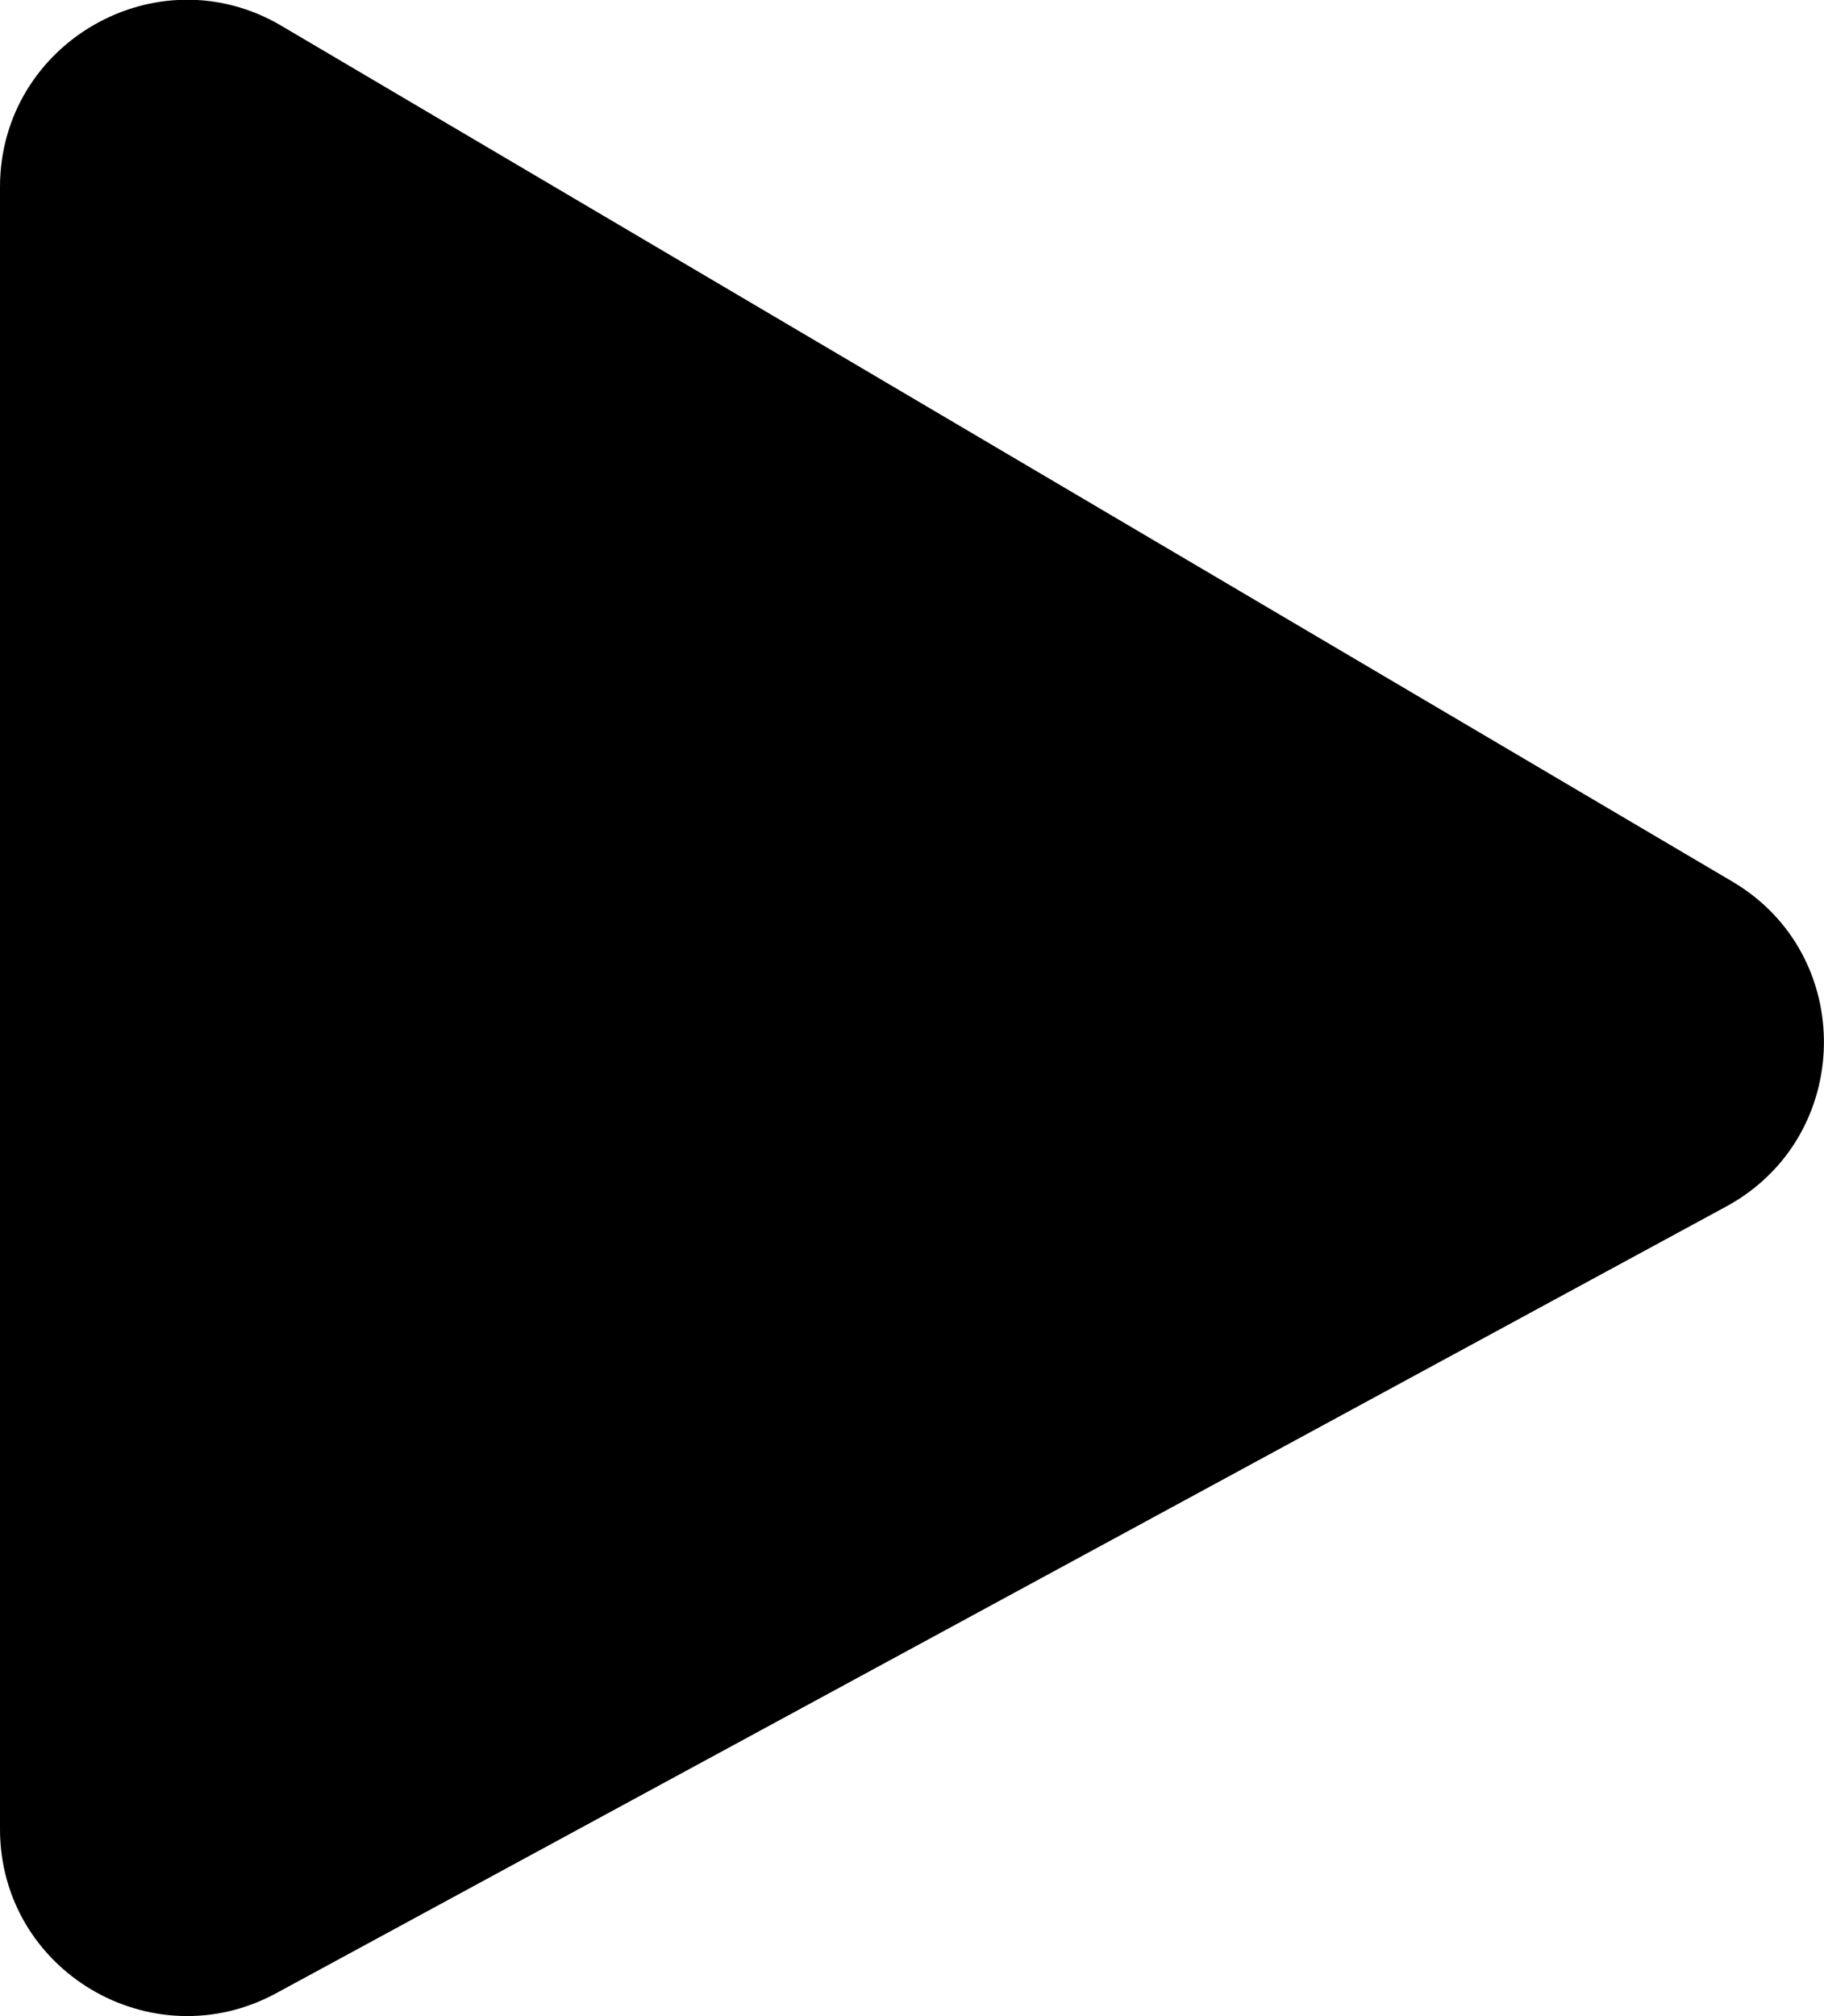<?xml version="1.0" encoding="UTF-8"?>
<svg id="uuid-58a81a87-af5a-483c-84ca-6d493e593a61" data-name="Capa 2" xmlns="http://www.w3.org/2000/svg" viewBox="0 0 22.62 25">
  <g id="uuid-090097a1-a4d8-4a3d-89e1-e13dc60ea432" data-name="Capa 1">
    <path d="m0,2.32v20.36c0,1.76,1.88,2.87,3.42,2.04l17.99-9.76c1.58-.86,1.62-3.12.07-4.03L3.49.32C1.95-.59,0,.53,0,2.32Z" style="stroke-width: 0px;"/>
  </g>
</svg>